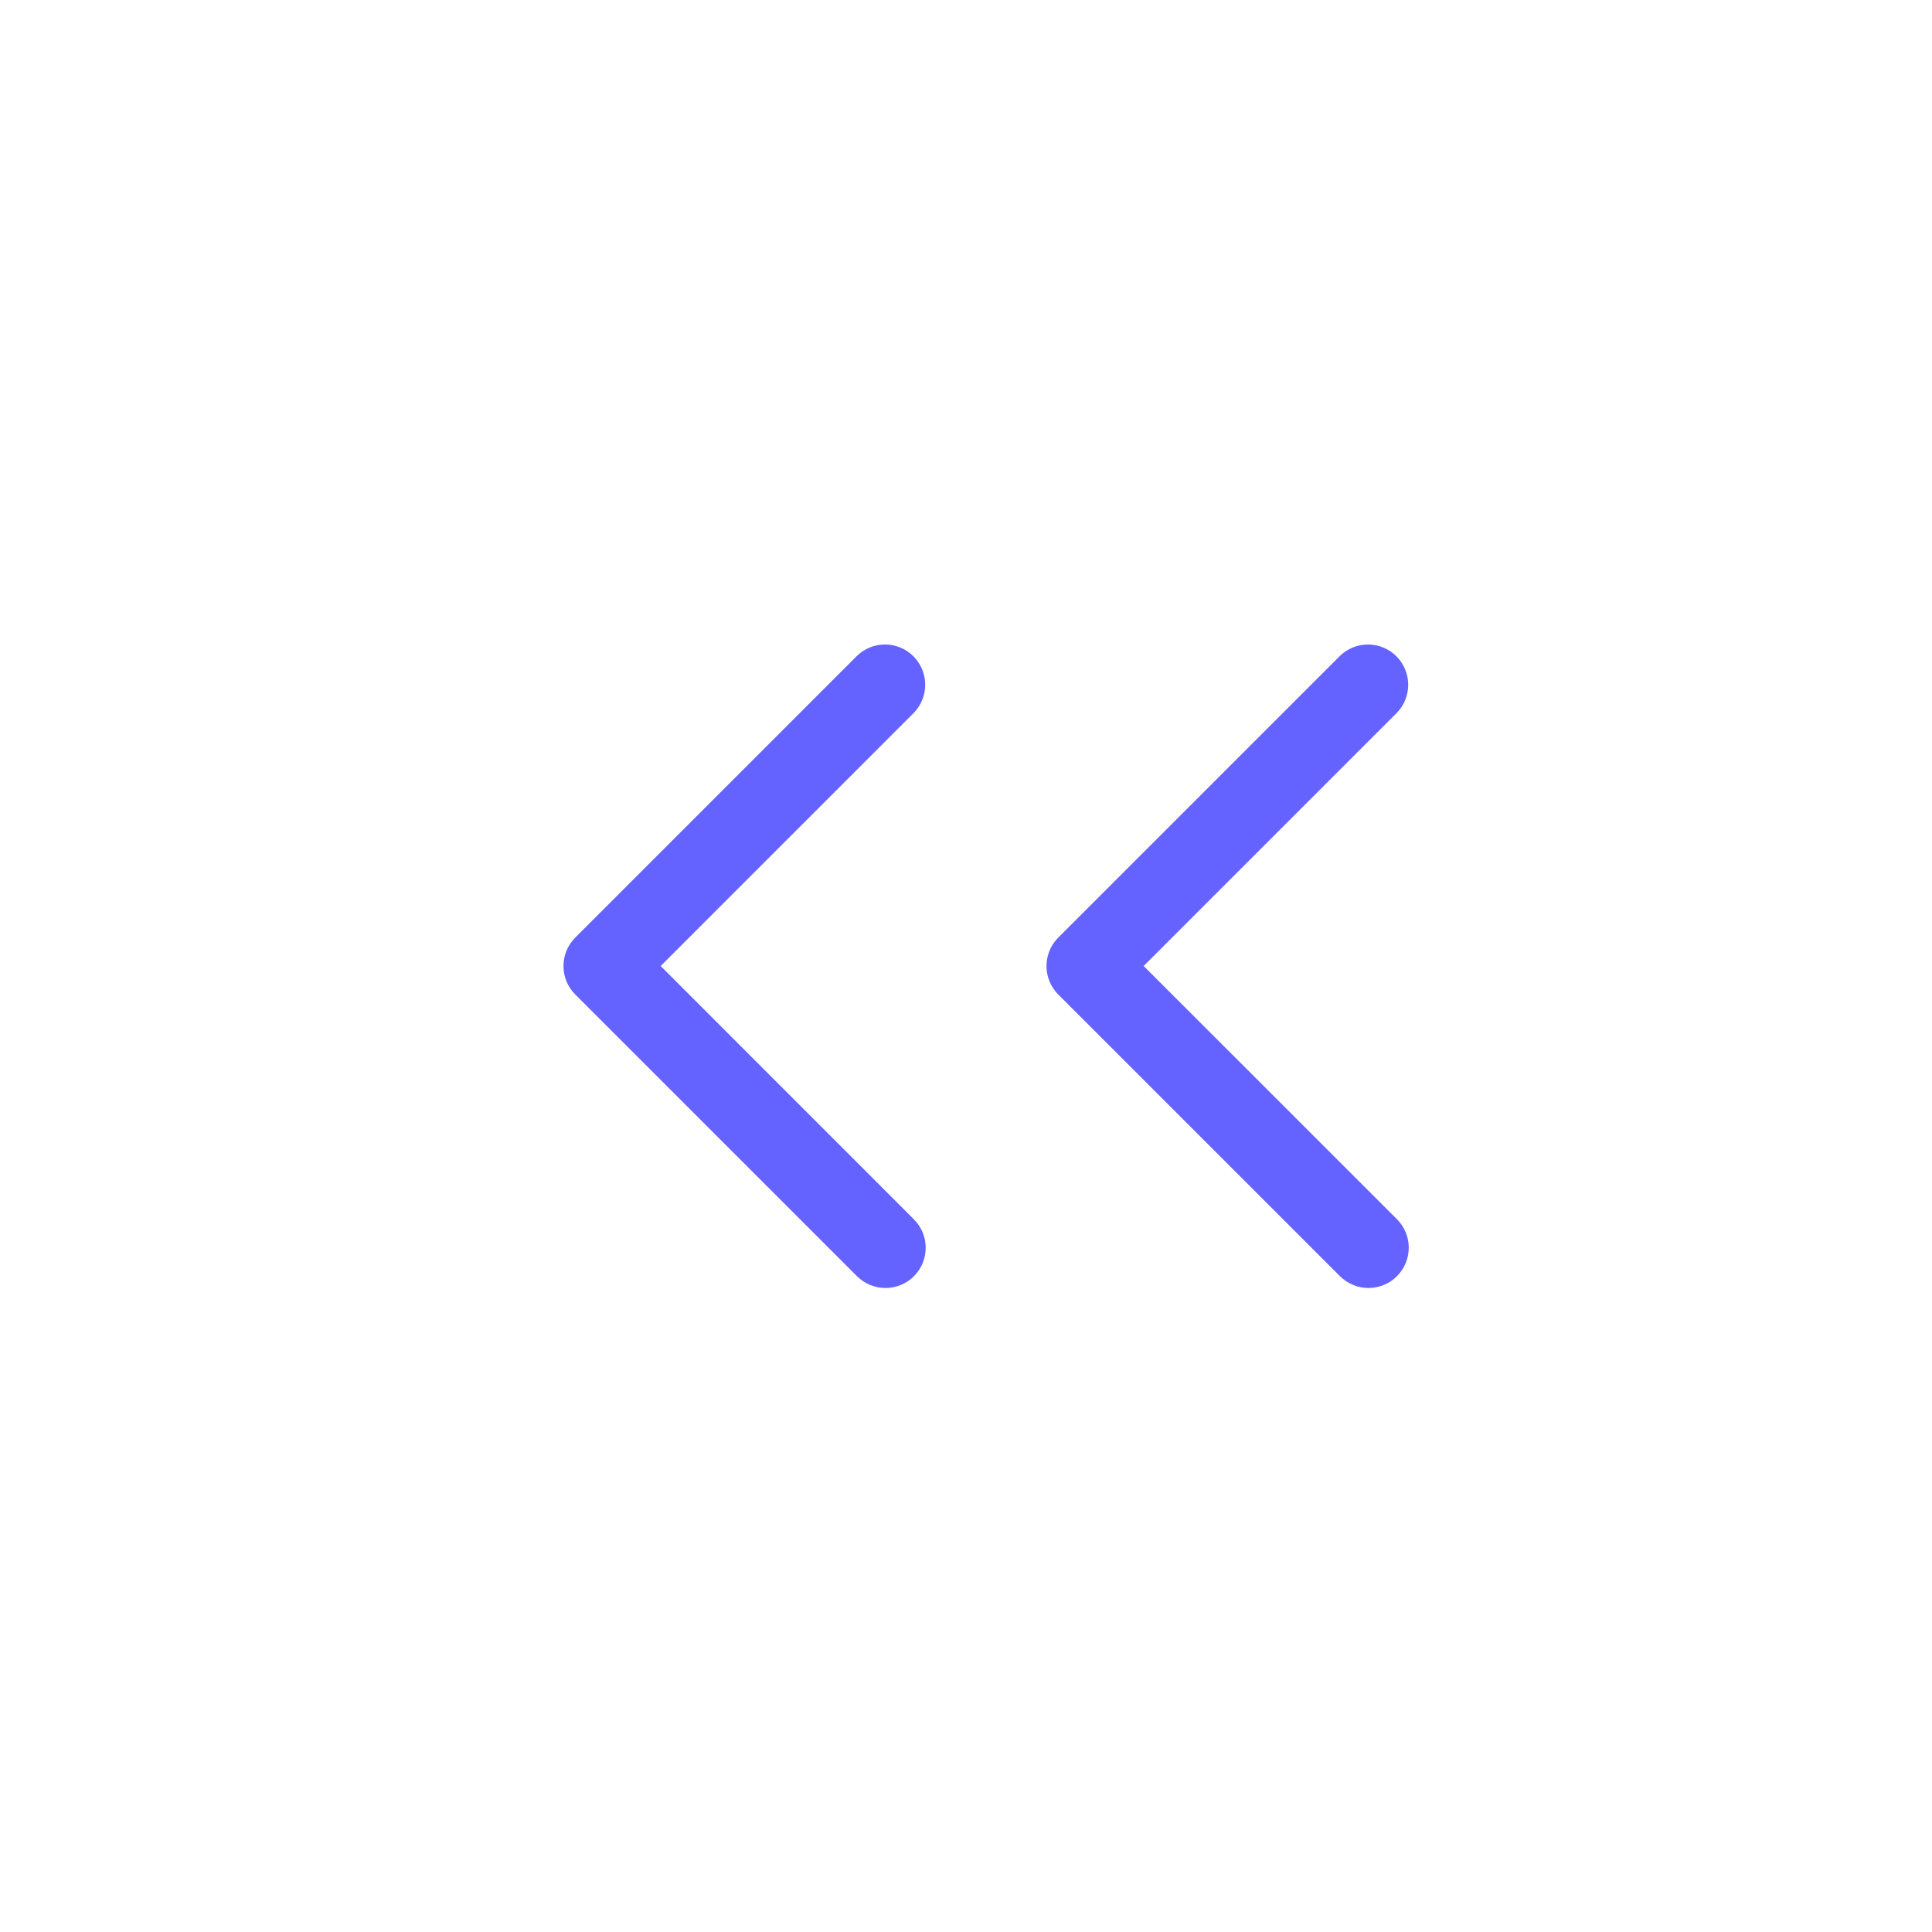 <svg xmlns="http://www.w3.org/2000/svg" enable-background="new 0 0 24 24" viewBox="0 0 24 24"><path fill="#6563ff" d="M8.207,12l3.146-3.146c0.187-0.194,0.187-0.501,0-0.695c-0.192-0.199-0.508-0.204-0.707-0.012l-3.5,3.5c-0,0-0,0-0,0c-0.195,0.195-0.195,0.512,0,0.707l3.5,3.5C10.74,15.947,10.867,16,11,16c0.133,0,0.26-0.053,0.353-0.146c0.195-0.195,0.195-0.512,0-0.707L8.207,12z M17.354,15.146L14.207,12l3.146-3.146c0.187-0.194,0.187-0.501,0-0.695c-0.192-0.199-0.508-0.204-0.707-0.012l-3.5,3.5c-0,0-0,0-0,0c-0.195,0.195-0.195,0.512,0,0.707l3.5,3.5C16.74,15.947,16.867,16,17,16c0.133,0,0.26-0.053,0.353-0.146C17.549,15.658,17.549,15.342,17.354,15.146z"/></svg>